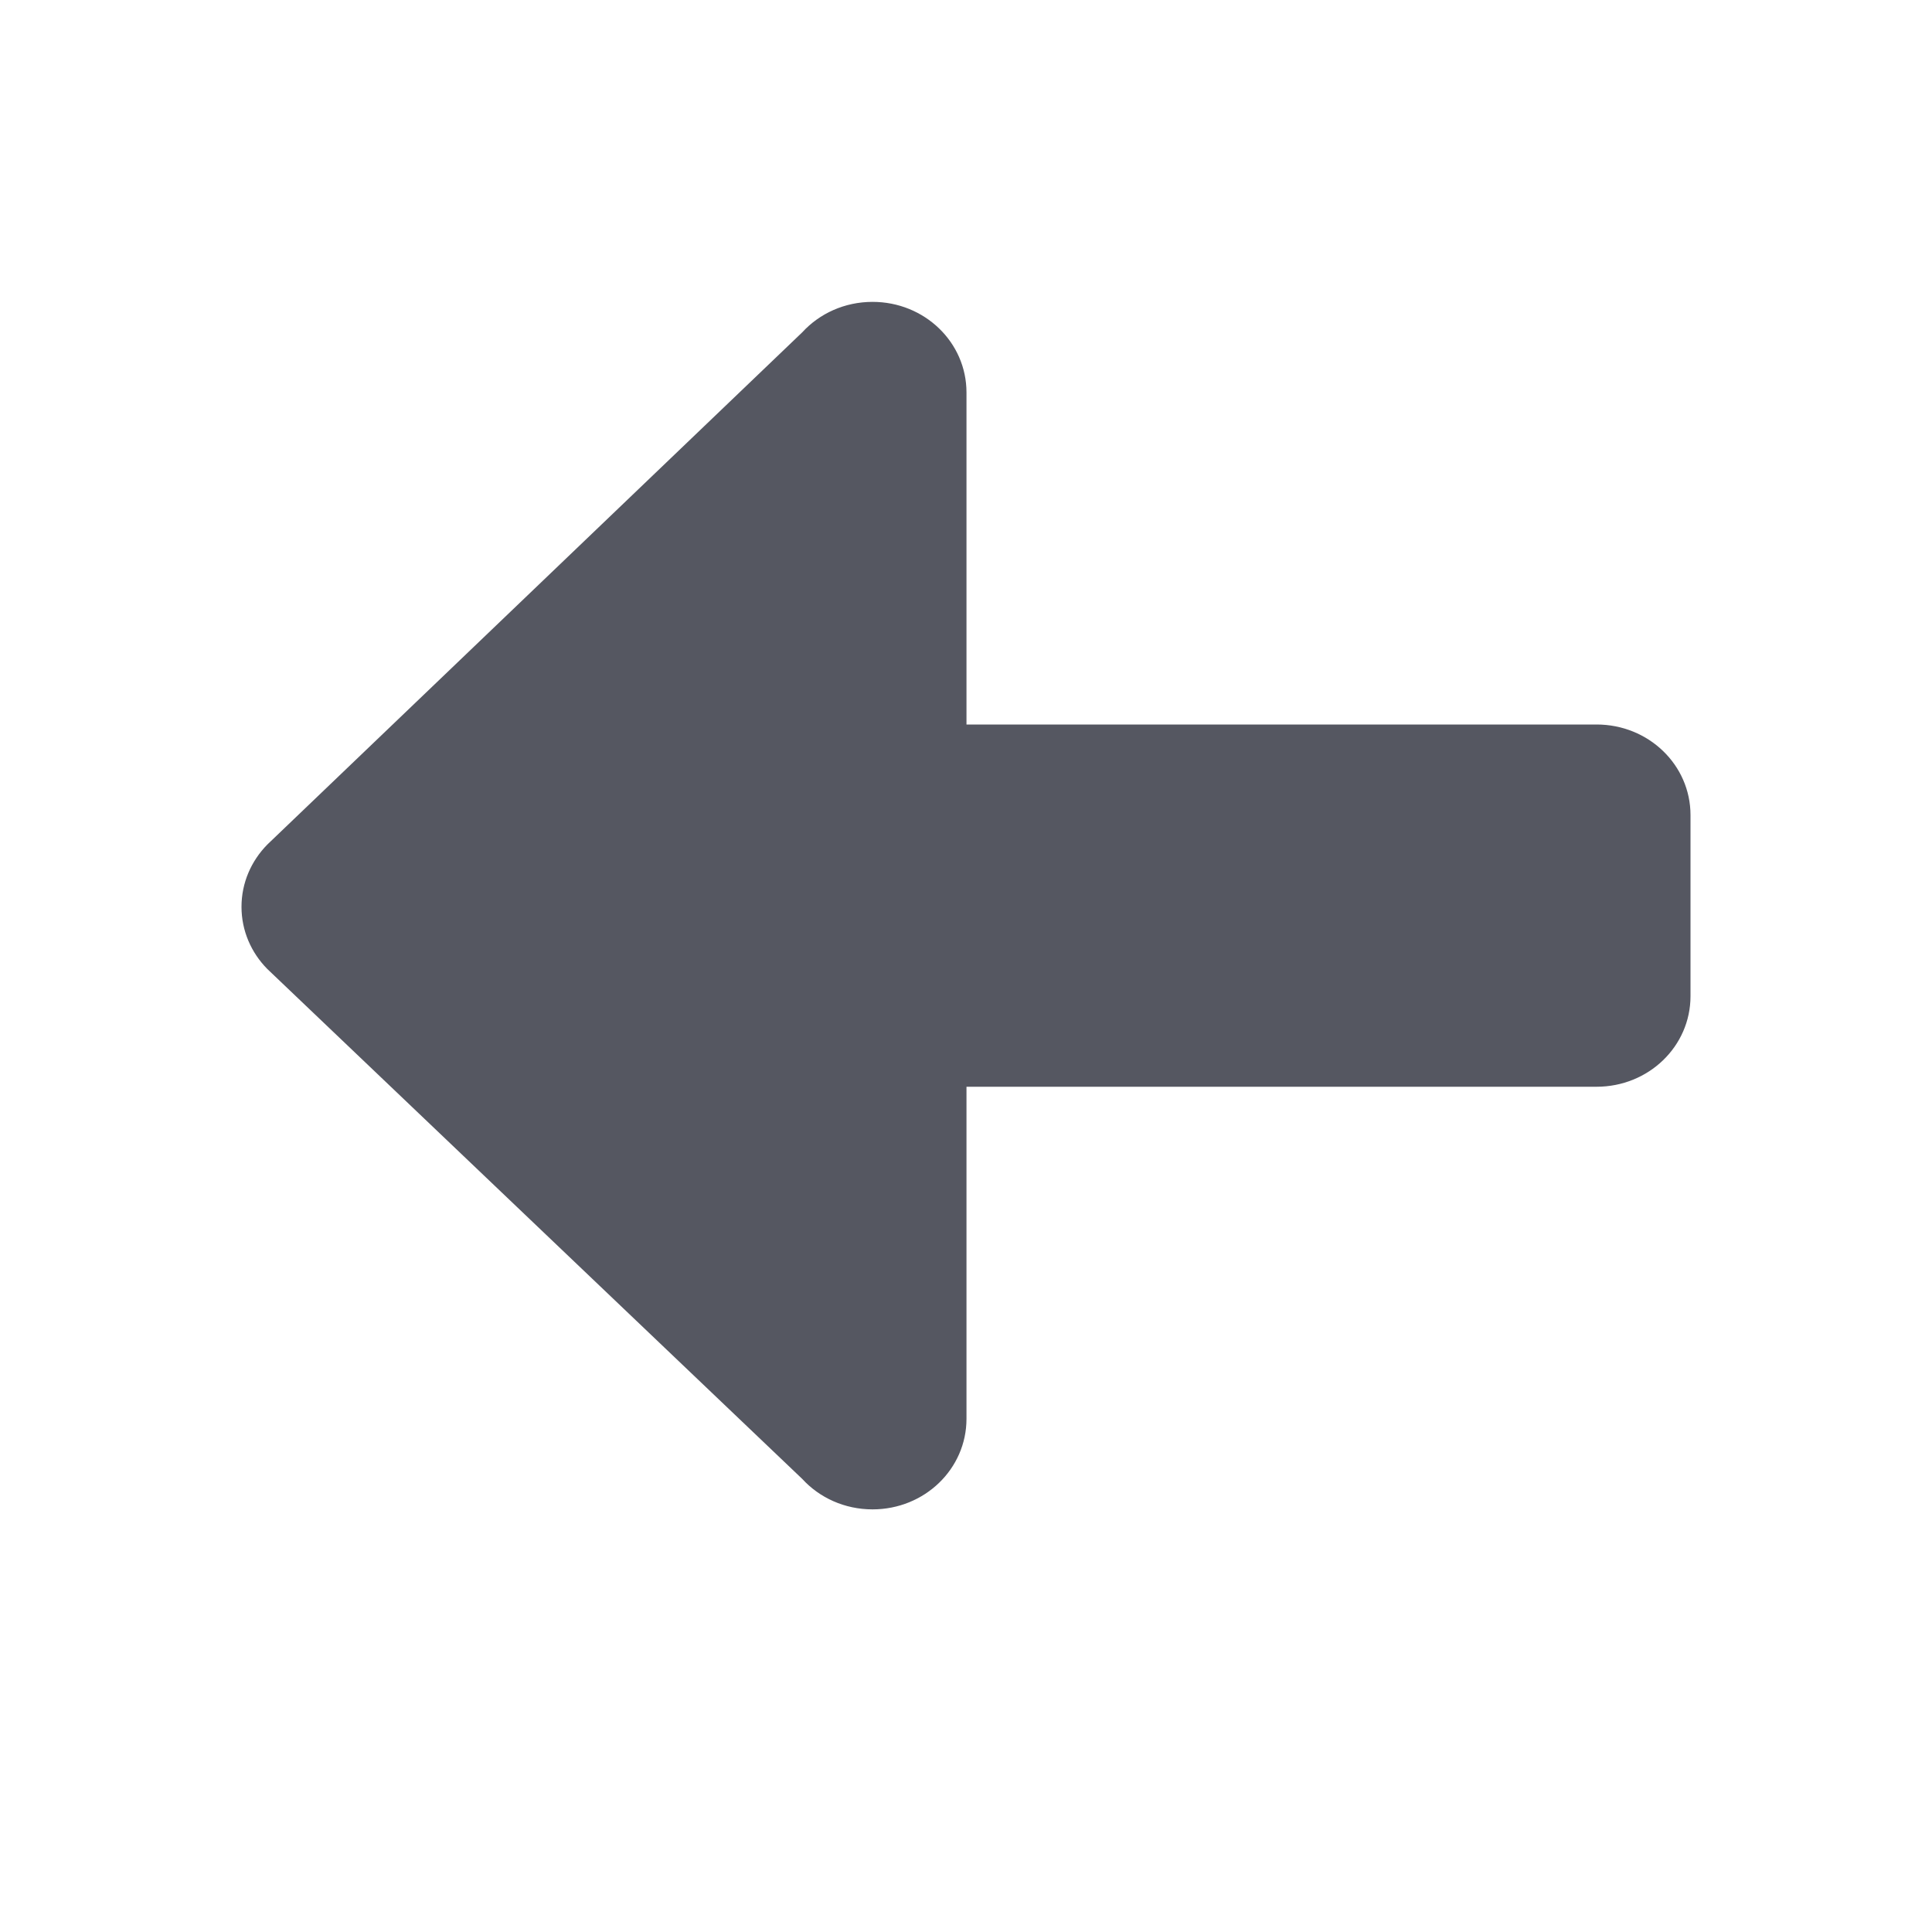 <?xml version="1.0" encoding="UTF-8" standalone="no"?>
<svg
   xmlns:dc="http://purl.org/dc/elements/1.1/"
   xmlns:cc="http://creativecommons.org/ns#"
   xmlns:rdf="http://www.w3.org/1999/02/22-rdf-syntax-ns#"
   xmlns:svg="http://www.w3.org/2000/svg"
   xmlns="http://www.w3.org/2000/svg"
   id="svg6"
   version="1.1"
   width="16"
   height="16">
  <defs
     id="defs10" />
  <path
     id="path873-5"
     style="opacity:1;fill:#555761;stroke:none;stroke-width:4;stroke-linecap:round;stroke-linejoin:round;stop-color:#000000"
     d="m 7.226,2.5 c 0.431,0 0.778,0.335 0.778,0.75 V 6 H 13.222 C 13.653,6 14,6.335 14,6.75 V 8.25 C 14,8.665 13.653,9 13.222,9 H 8.004 v 2.75 C 8.004,12.165 7.657,12.5 7.226,12.5 6.994,12.5 6.786,12.403 6.644,12.248 L 2.213,8.024 C 2.081,7.89 2,7.709 2,7.51 2,7.31 2.081,7.13 2.213,6.995 L 6.644,2.752 C 6.786,2.597 6.994,2.5 7.226,2.5 Z" />
</svg>
